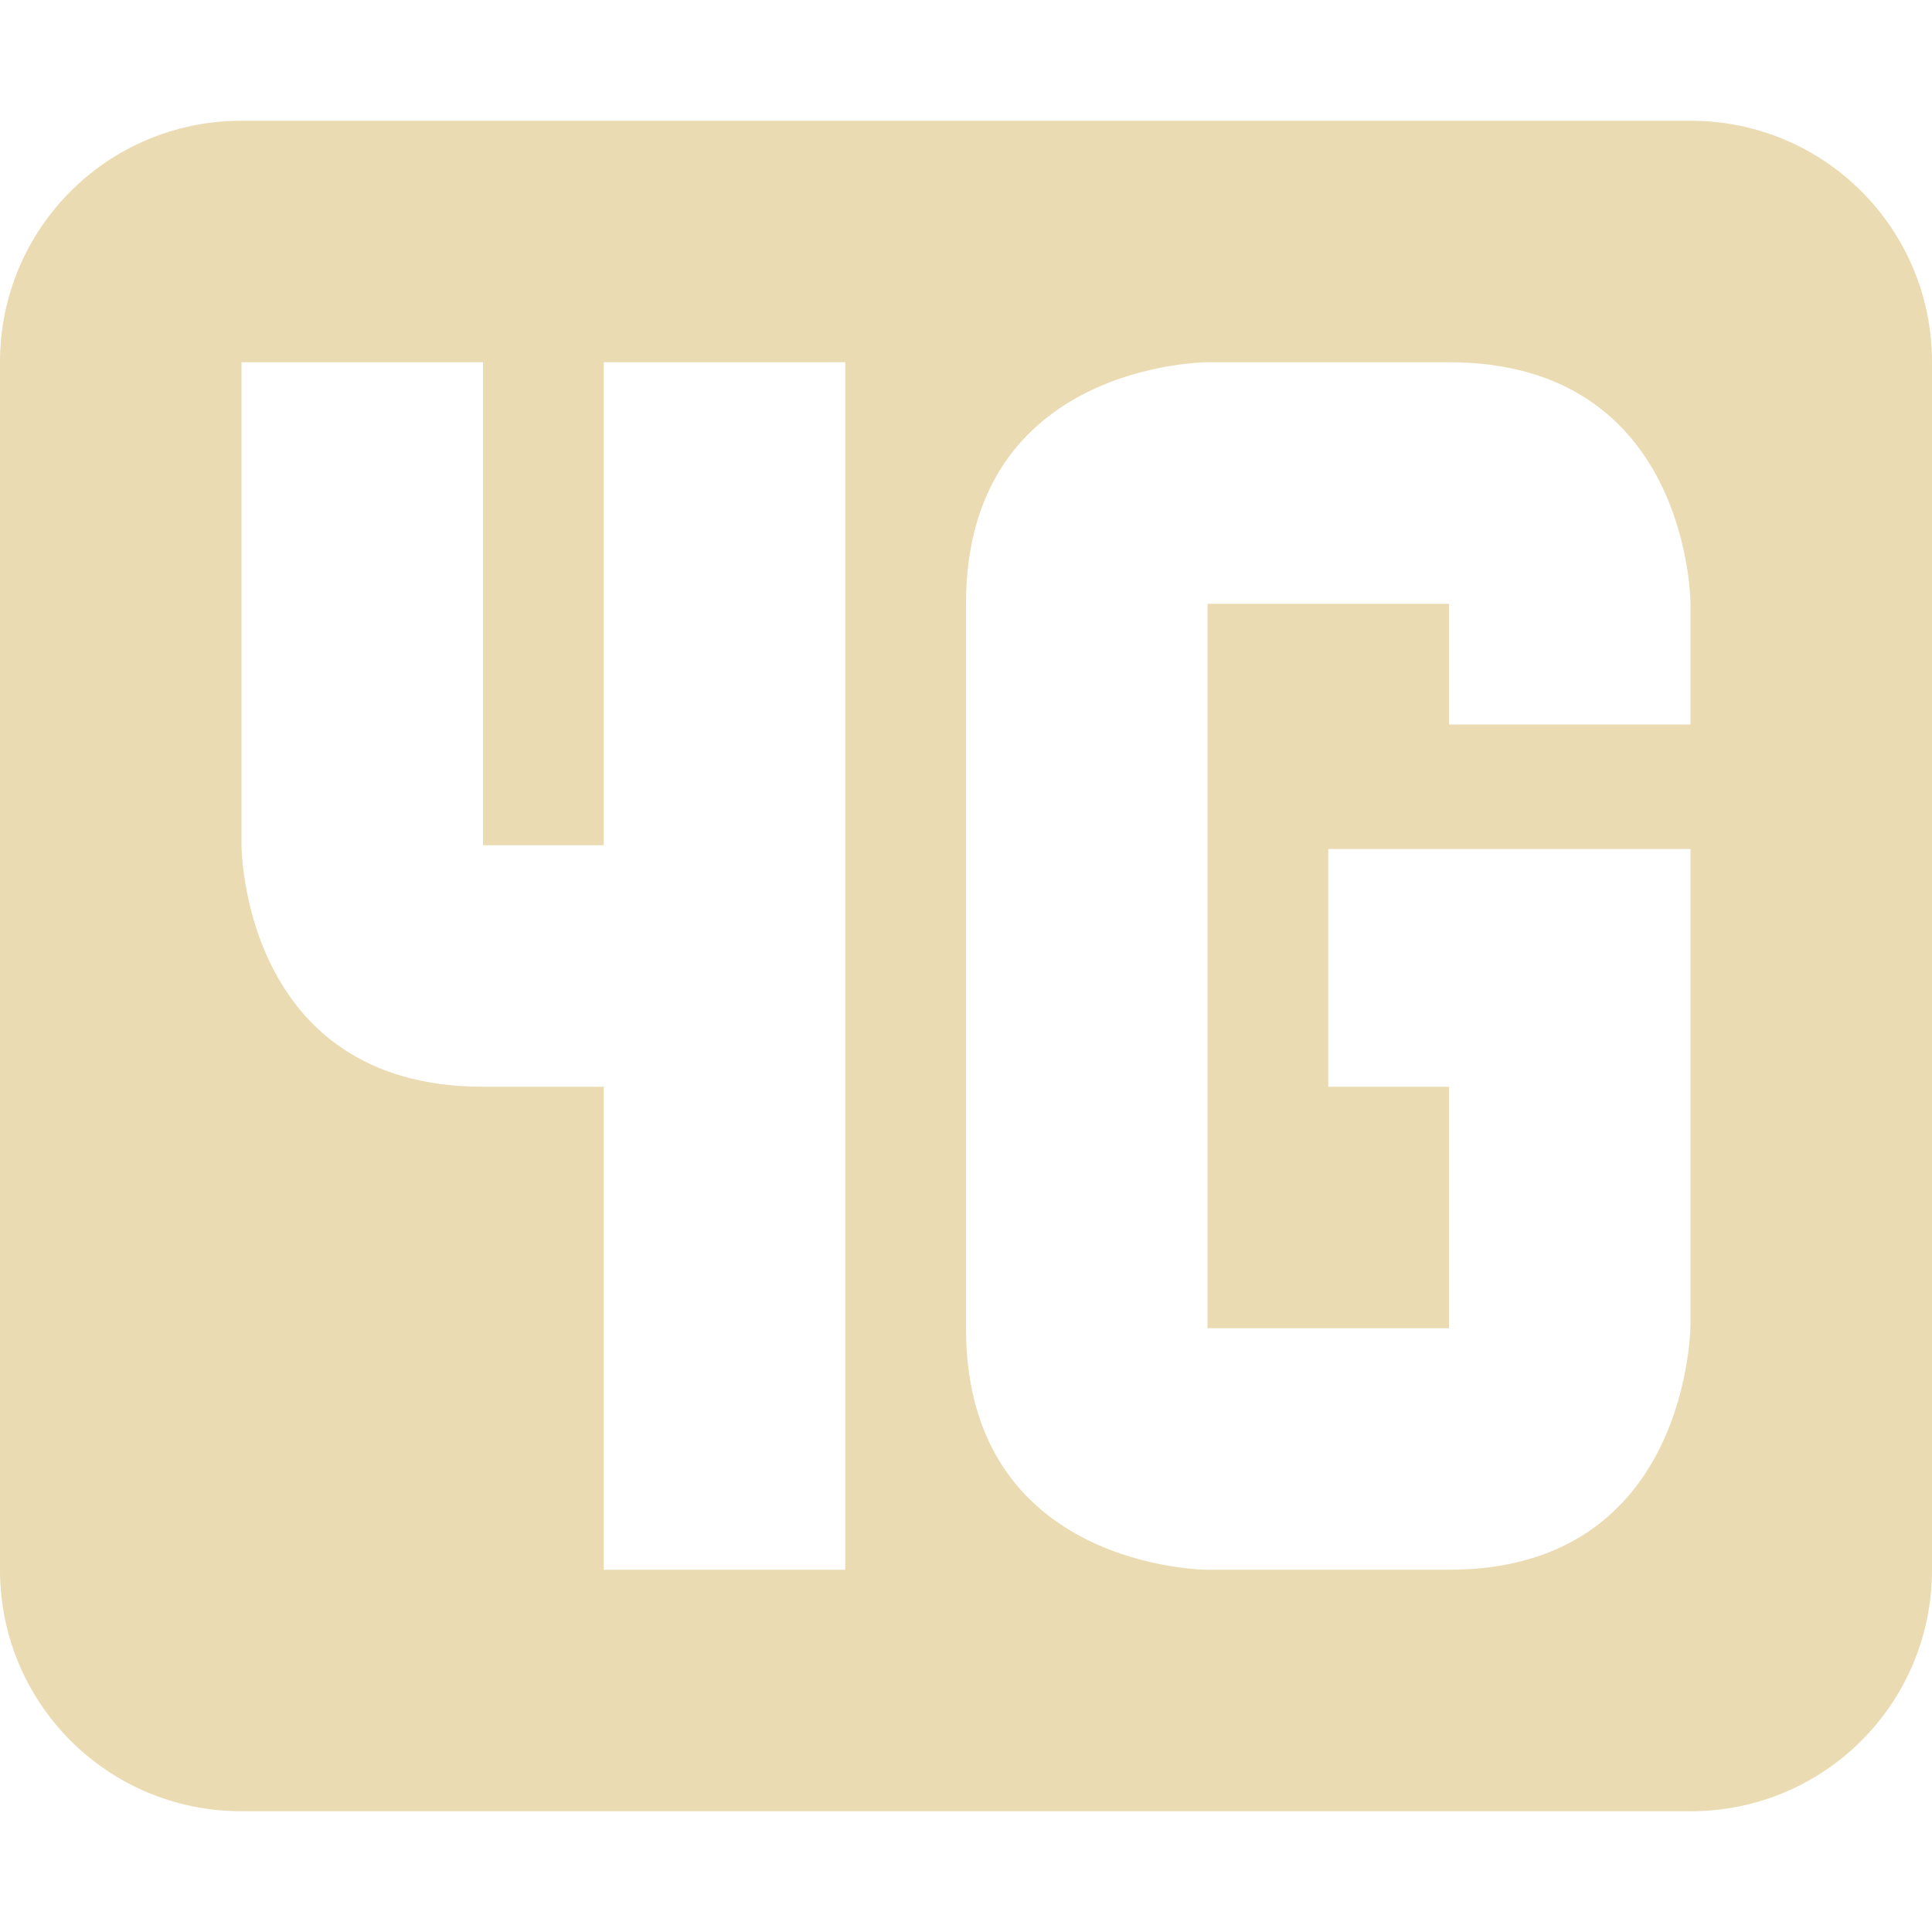 <svg xmlns="http://www.w3.org/2000/svg" width="16" height="16"><path d="M2 1C.892 1 0 1.892 0 3v10c0 1.108.892 2 2 2h12c1.108 0 2-.892 2-2V3c0-1.108-.892-2-2-2H2zm0 2h2v4h1V3h2v10H5V9H4C2 9 2 7 2 7V3zm8 0h2c2 0 2 2 2 2v1h-2V5h-2v6h2V9h-1V7.031h3v3.938S14 13 12 13h-2s-2 0-2-2V5c0-2 2-2 2-2z" fill="#ebdbb2"/></svg>